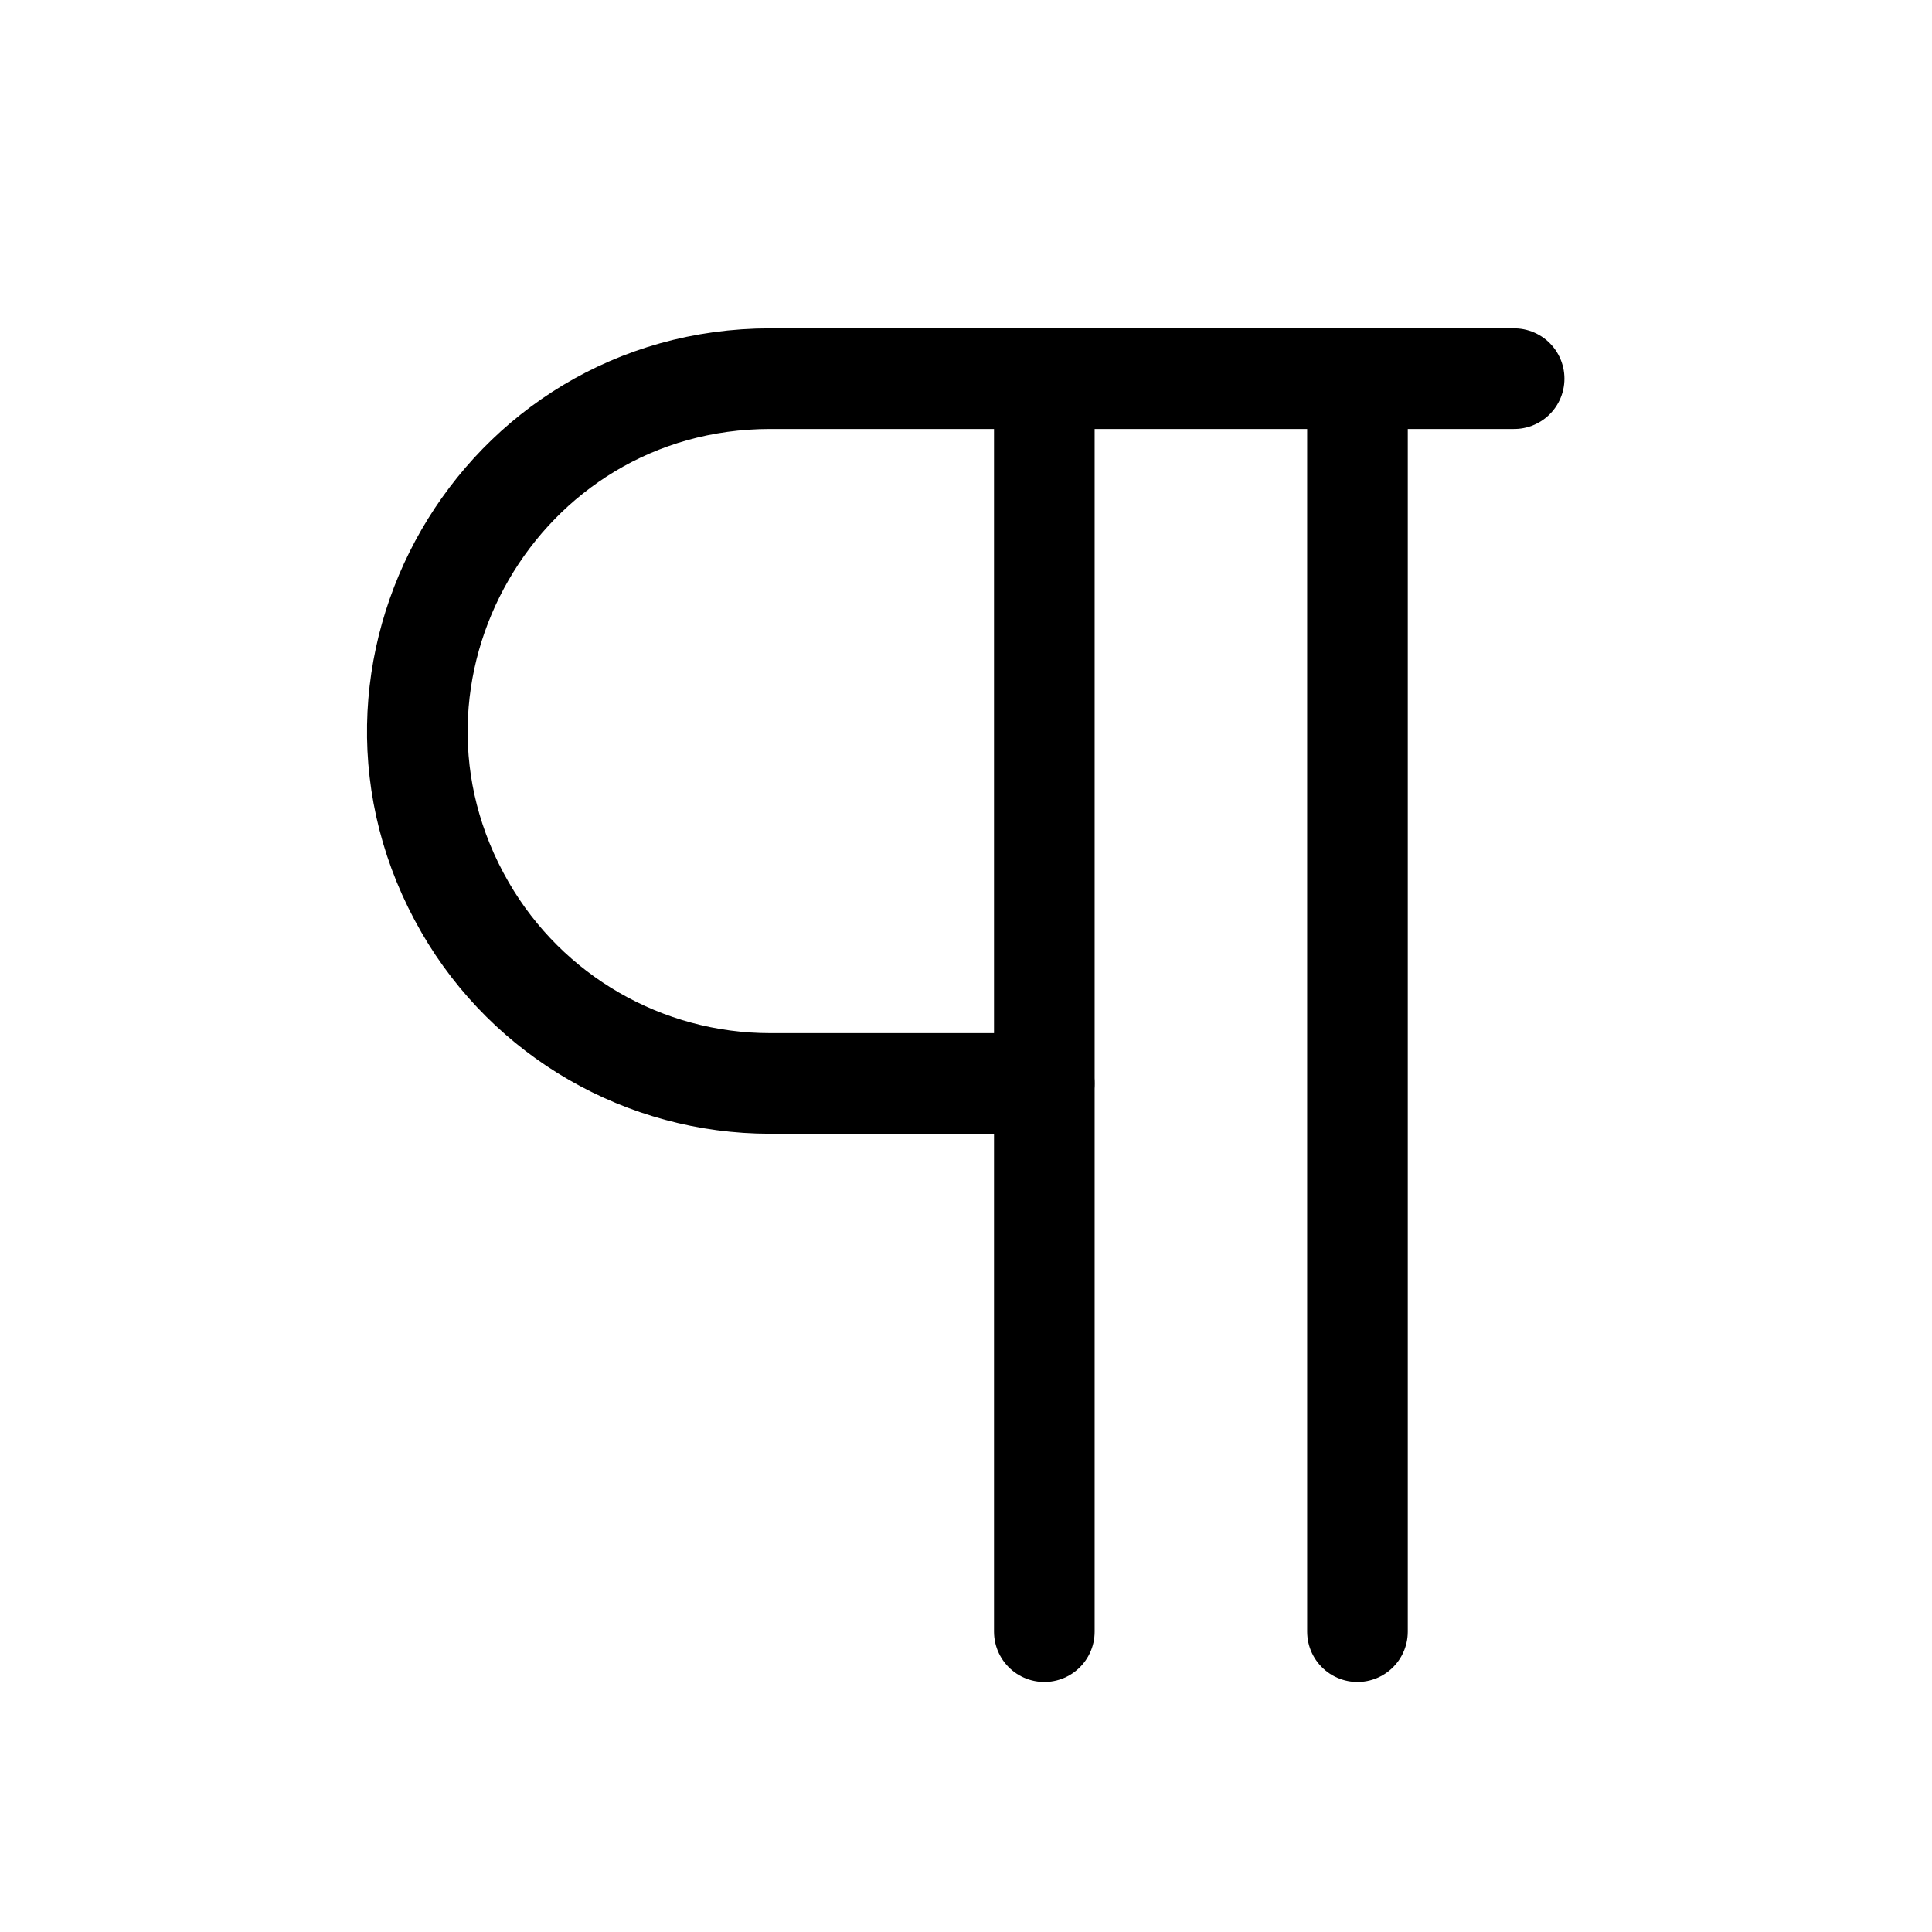 <svg width="24" height="24" viewBox="0 0 24 24" fill="none" xmlns="http://www.w3.org/2000/svg">
    <path d="M12.973 4.704V20.269" stroke="currentColor" stroke-width="1.25" stroke-linecap="round"
          stroke-linejoin="round"/>
    <path d="M16.863 4.704V20.269" stroke="currentColor" stroke-width="1.25" stroke-linecap="round"
          stroke-linejoin="round"/>
    <path d="M18.809 4.704H9.568C6.198 4.704 4.092 8.352 5.777 11.271C6.559 12.625 8.004 13.459 9.568 13.459H12.972"
          stroke="currentColor" stroke-width="1.25" stroke-linecap="round" stroke-linejoin="round"/>
</svg>
